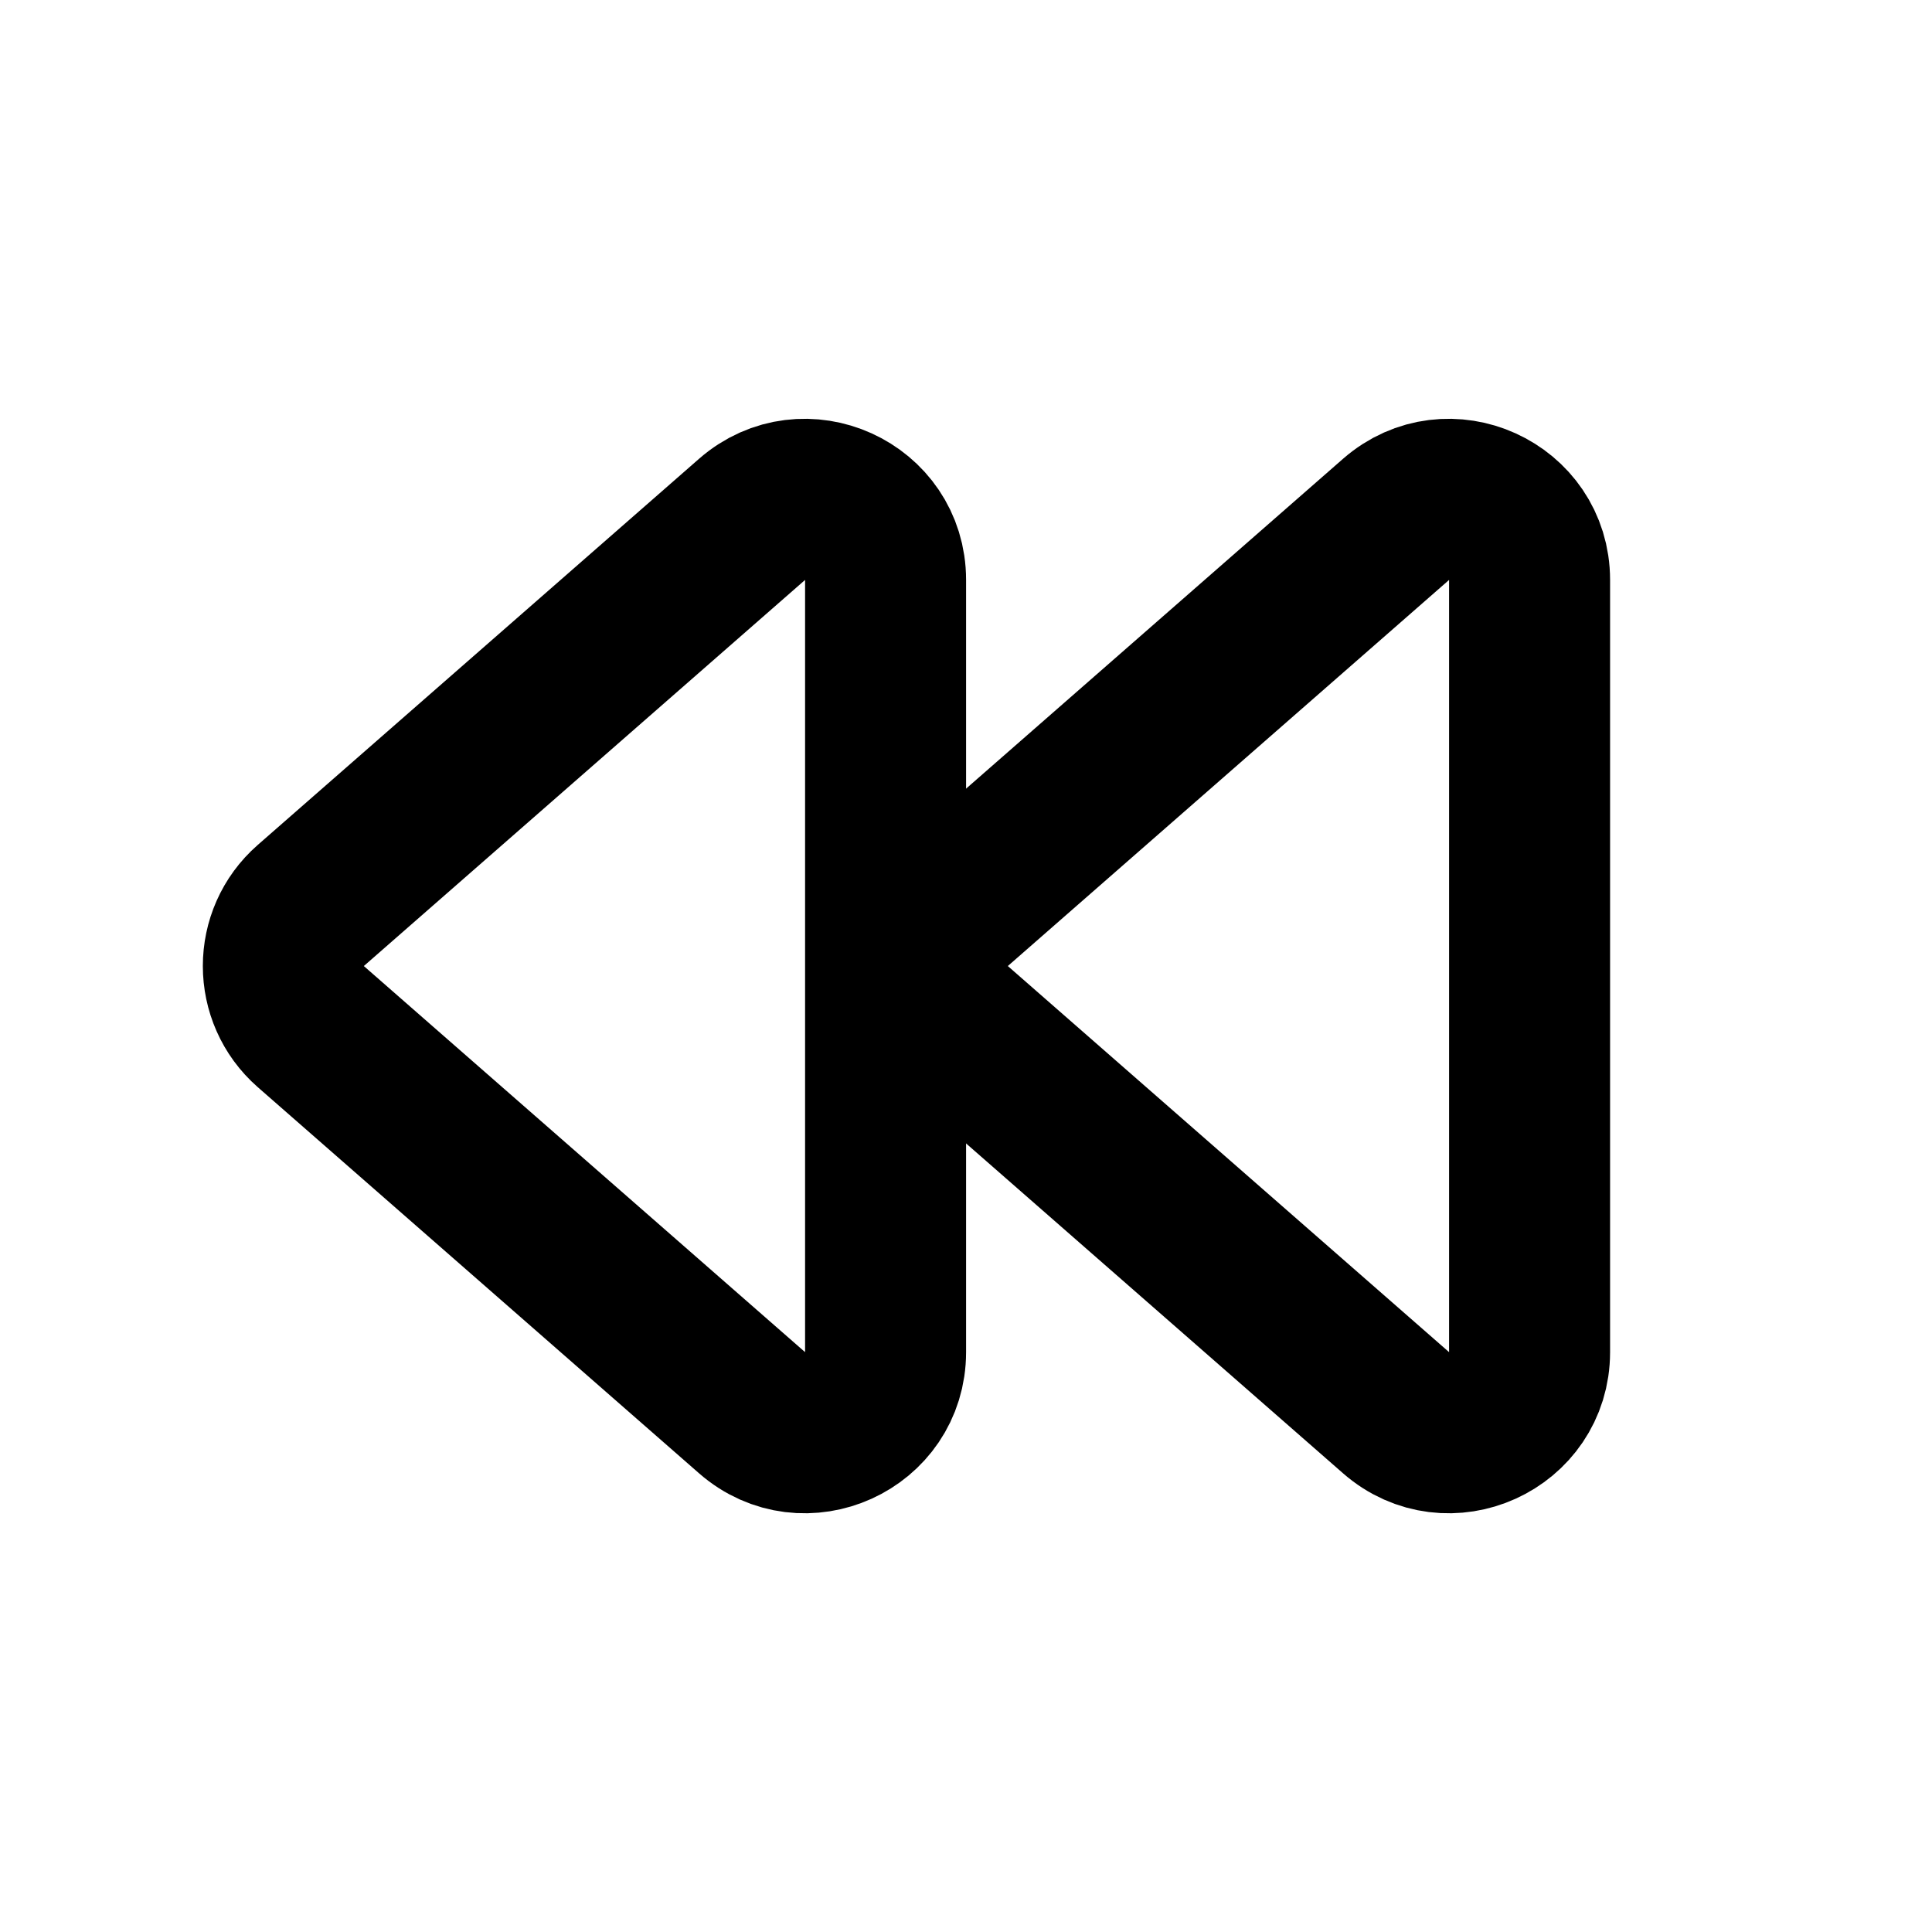<svg width="24" height="24" viewBox="0 0 24 24" fill="none" xmlns="http://www.w3.org/2000/svg">
<path d="M11.861 12.753L17.342 17.549C17.989 18.115 19.001 17.656 19.001 16.797V7.204C19.001 6.345 17.989 5.886 17.342 6.452L11.861 11.248C11.406 11.646 11.406 12.354 11.861 12.753Z" stroke="black" stroke-width="2" stroke-linecap="square" stroke-linejoin="round"/>
<path d="M3.861 12.753L9.342 17.549C9.989 18.115 11.001 17.656 11.001 16.797V7.204C11.001 6.345 9.989 5.886 9.342 6.452L3.861 11.248C3.406 11.646 3.406 12.354 3.861 12.753Z" stroke="black" stroke-width="2" stroke-linecap="square" stroke-linejoin="round"/>
</svg>
